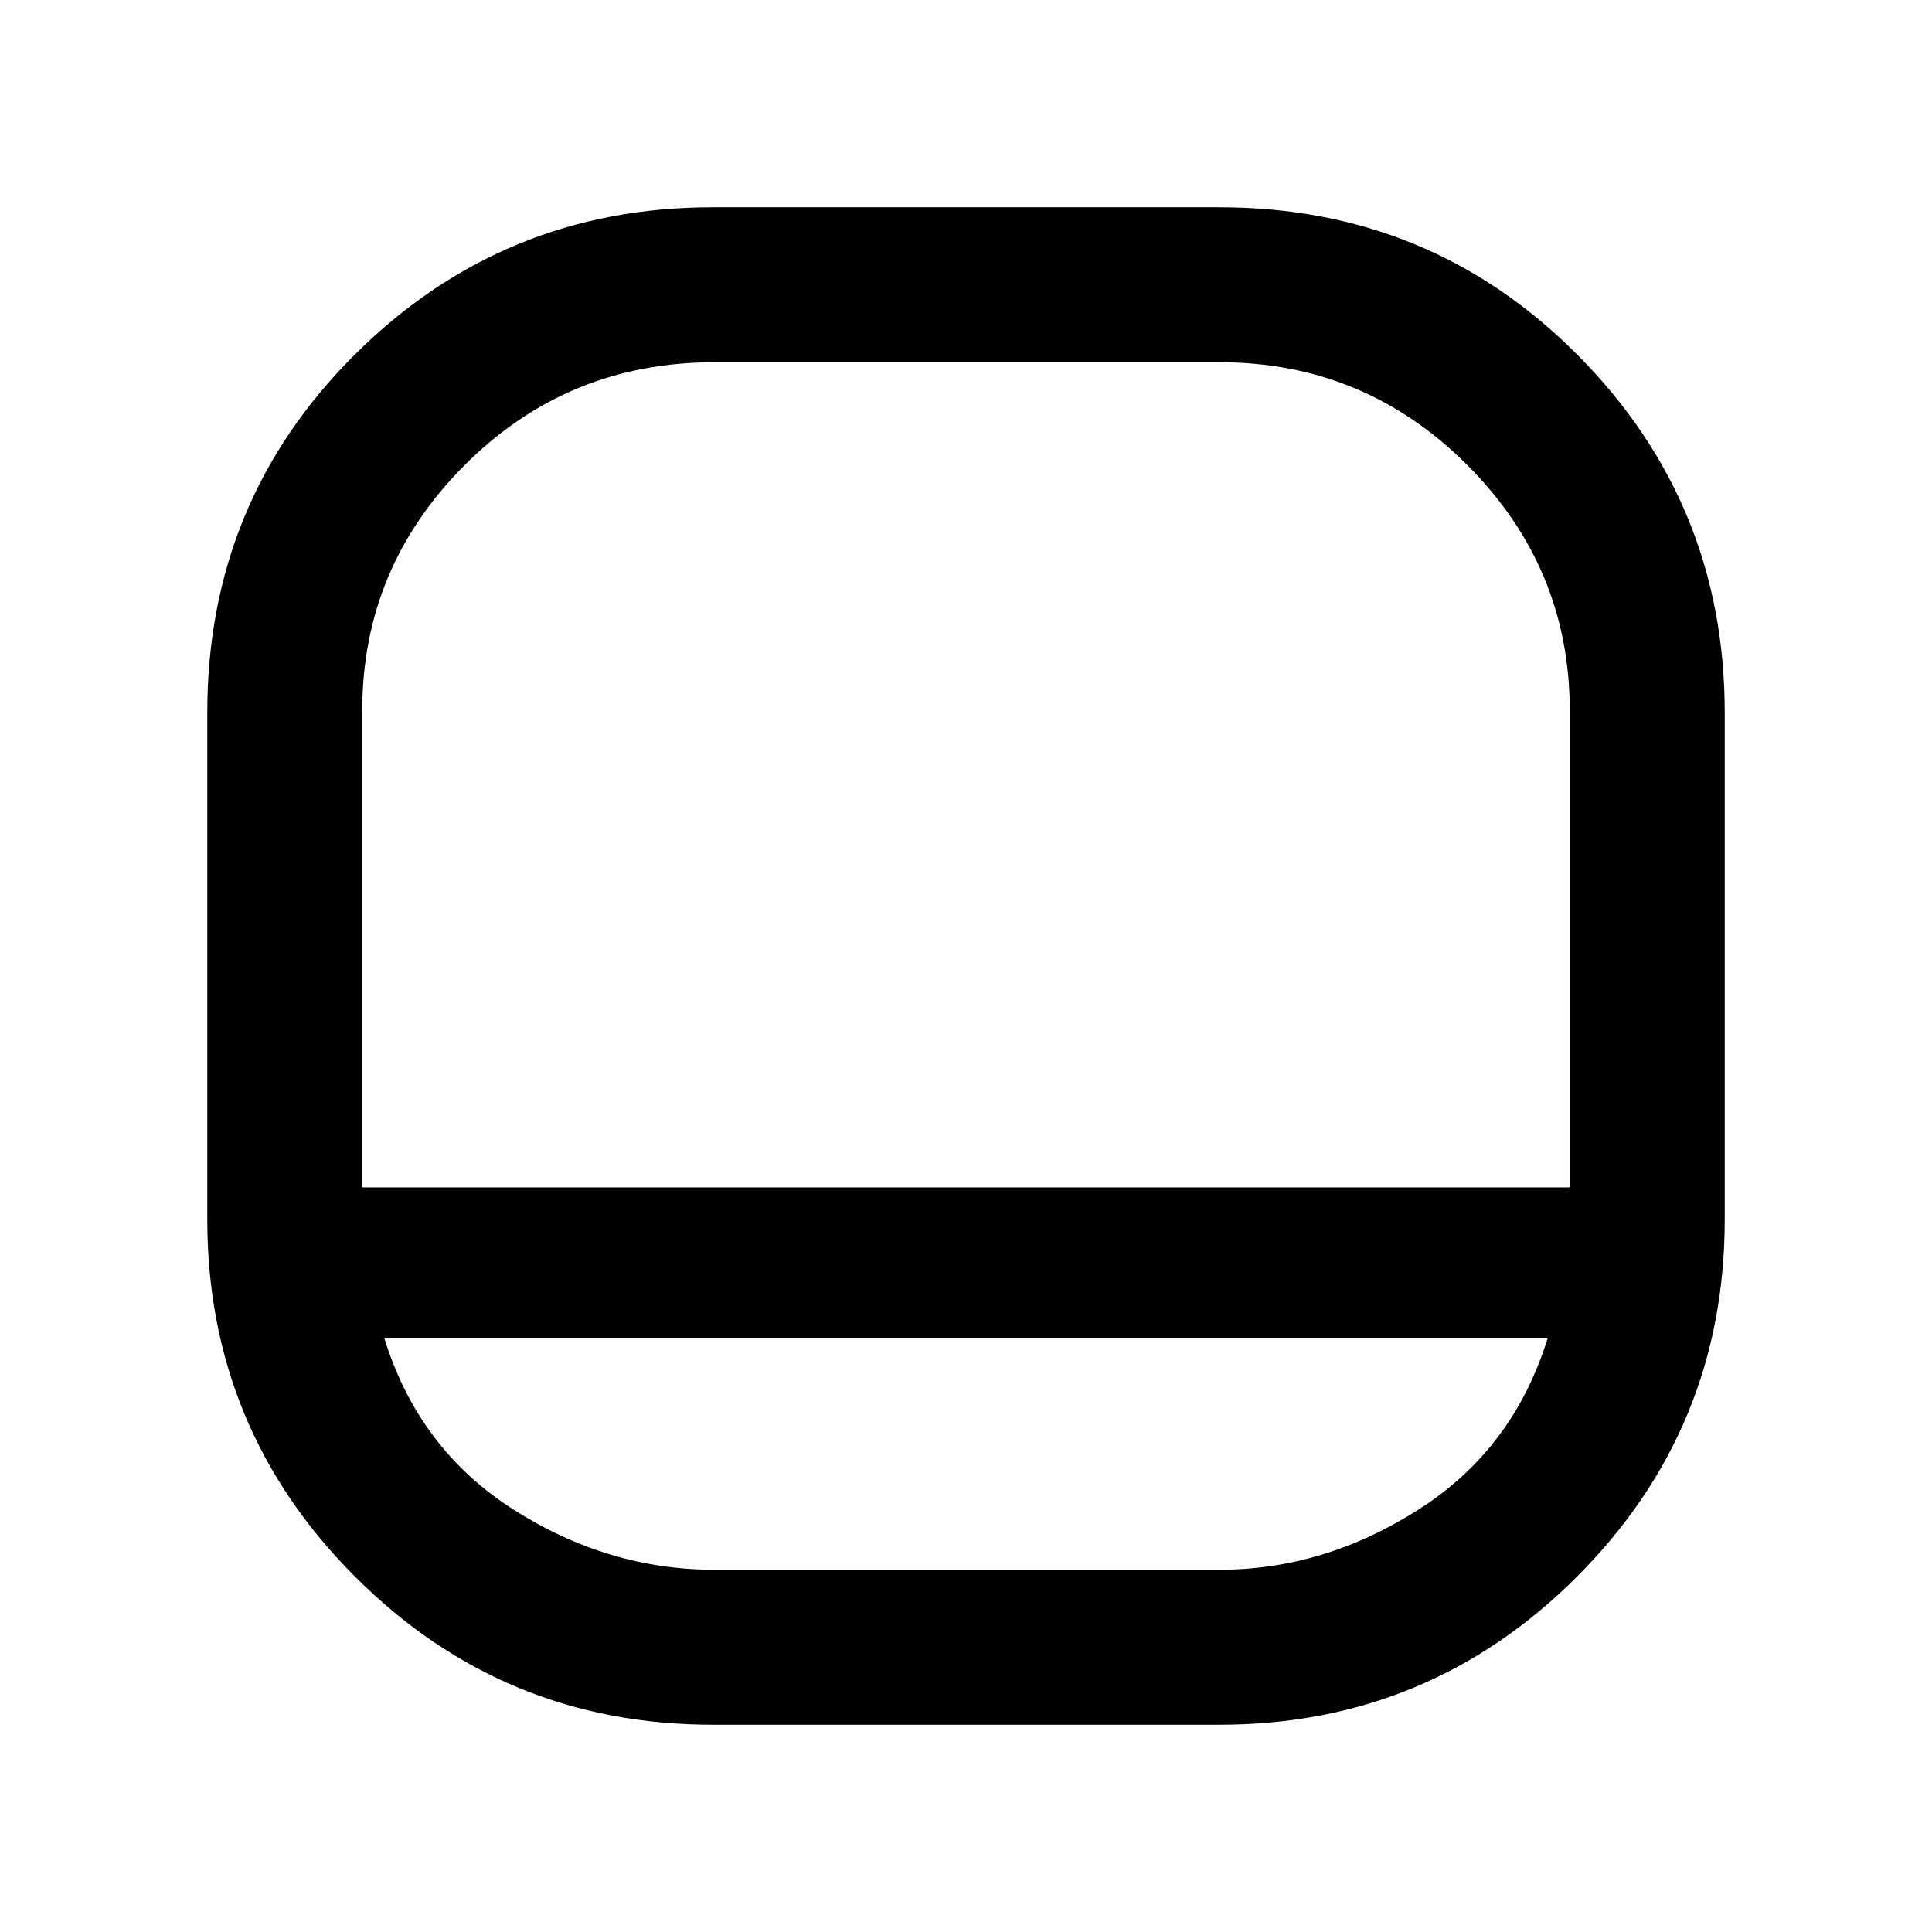 <svg xmlns="http://www.w3.org/2000/svg" height="48" width="48"><path d="M17.7 42.85q-5.2 0-8.875-3.675T5.15 30.3V17.7q0-5.25 3.675-8.9Q12.5 5.15 17.7 5.15h12.6q5.25 0 8.9 3.675 3.65 3.675 3.65 8.875v12.6q0 5.2-3.675 8.875T30.3 42.85ZM9 29.5h30V17.65q0-3.55-2.55-6.1T30.3 9H17.75q-3.65 0-6.2 2.55Q9 14.1 9 17.65Zm.55 3.75q.85 2.75 3.2 4.25t5 1.5H30.3q2.6 0 4.95-1.5t3.2-4.25ZM24 29.5Z"/></svg>